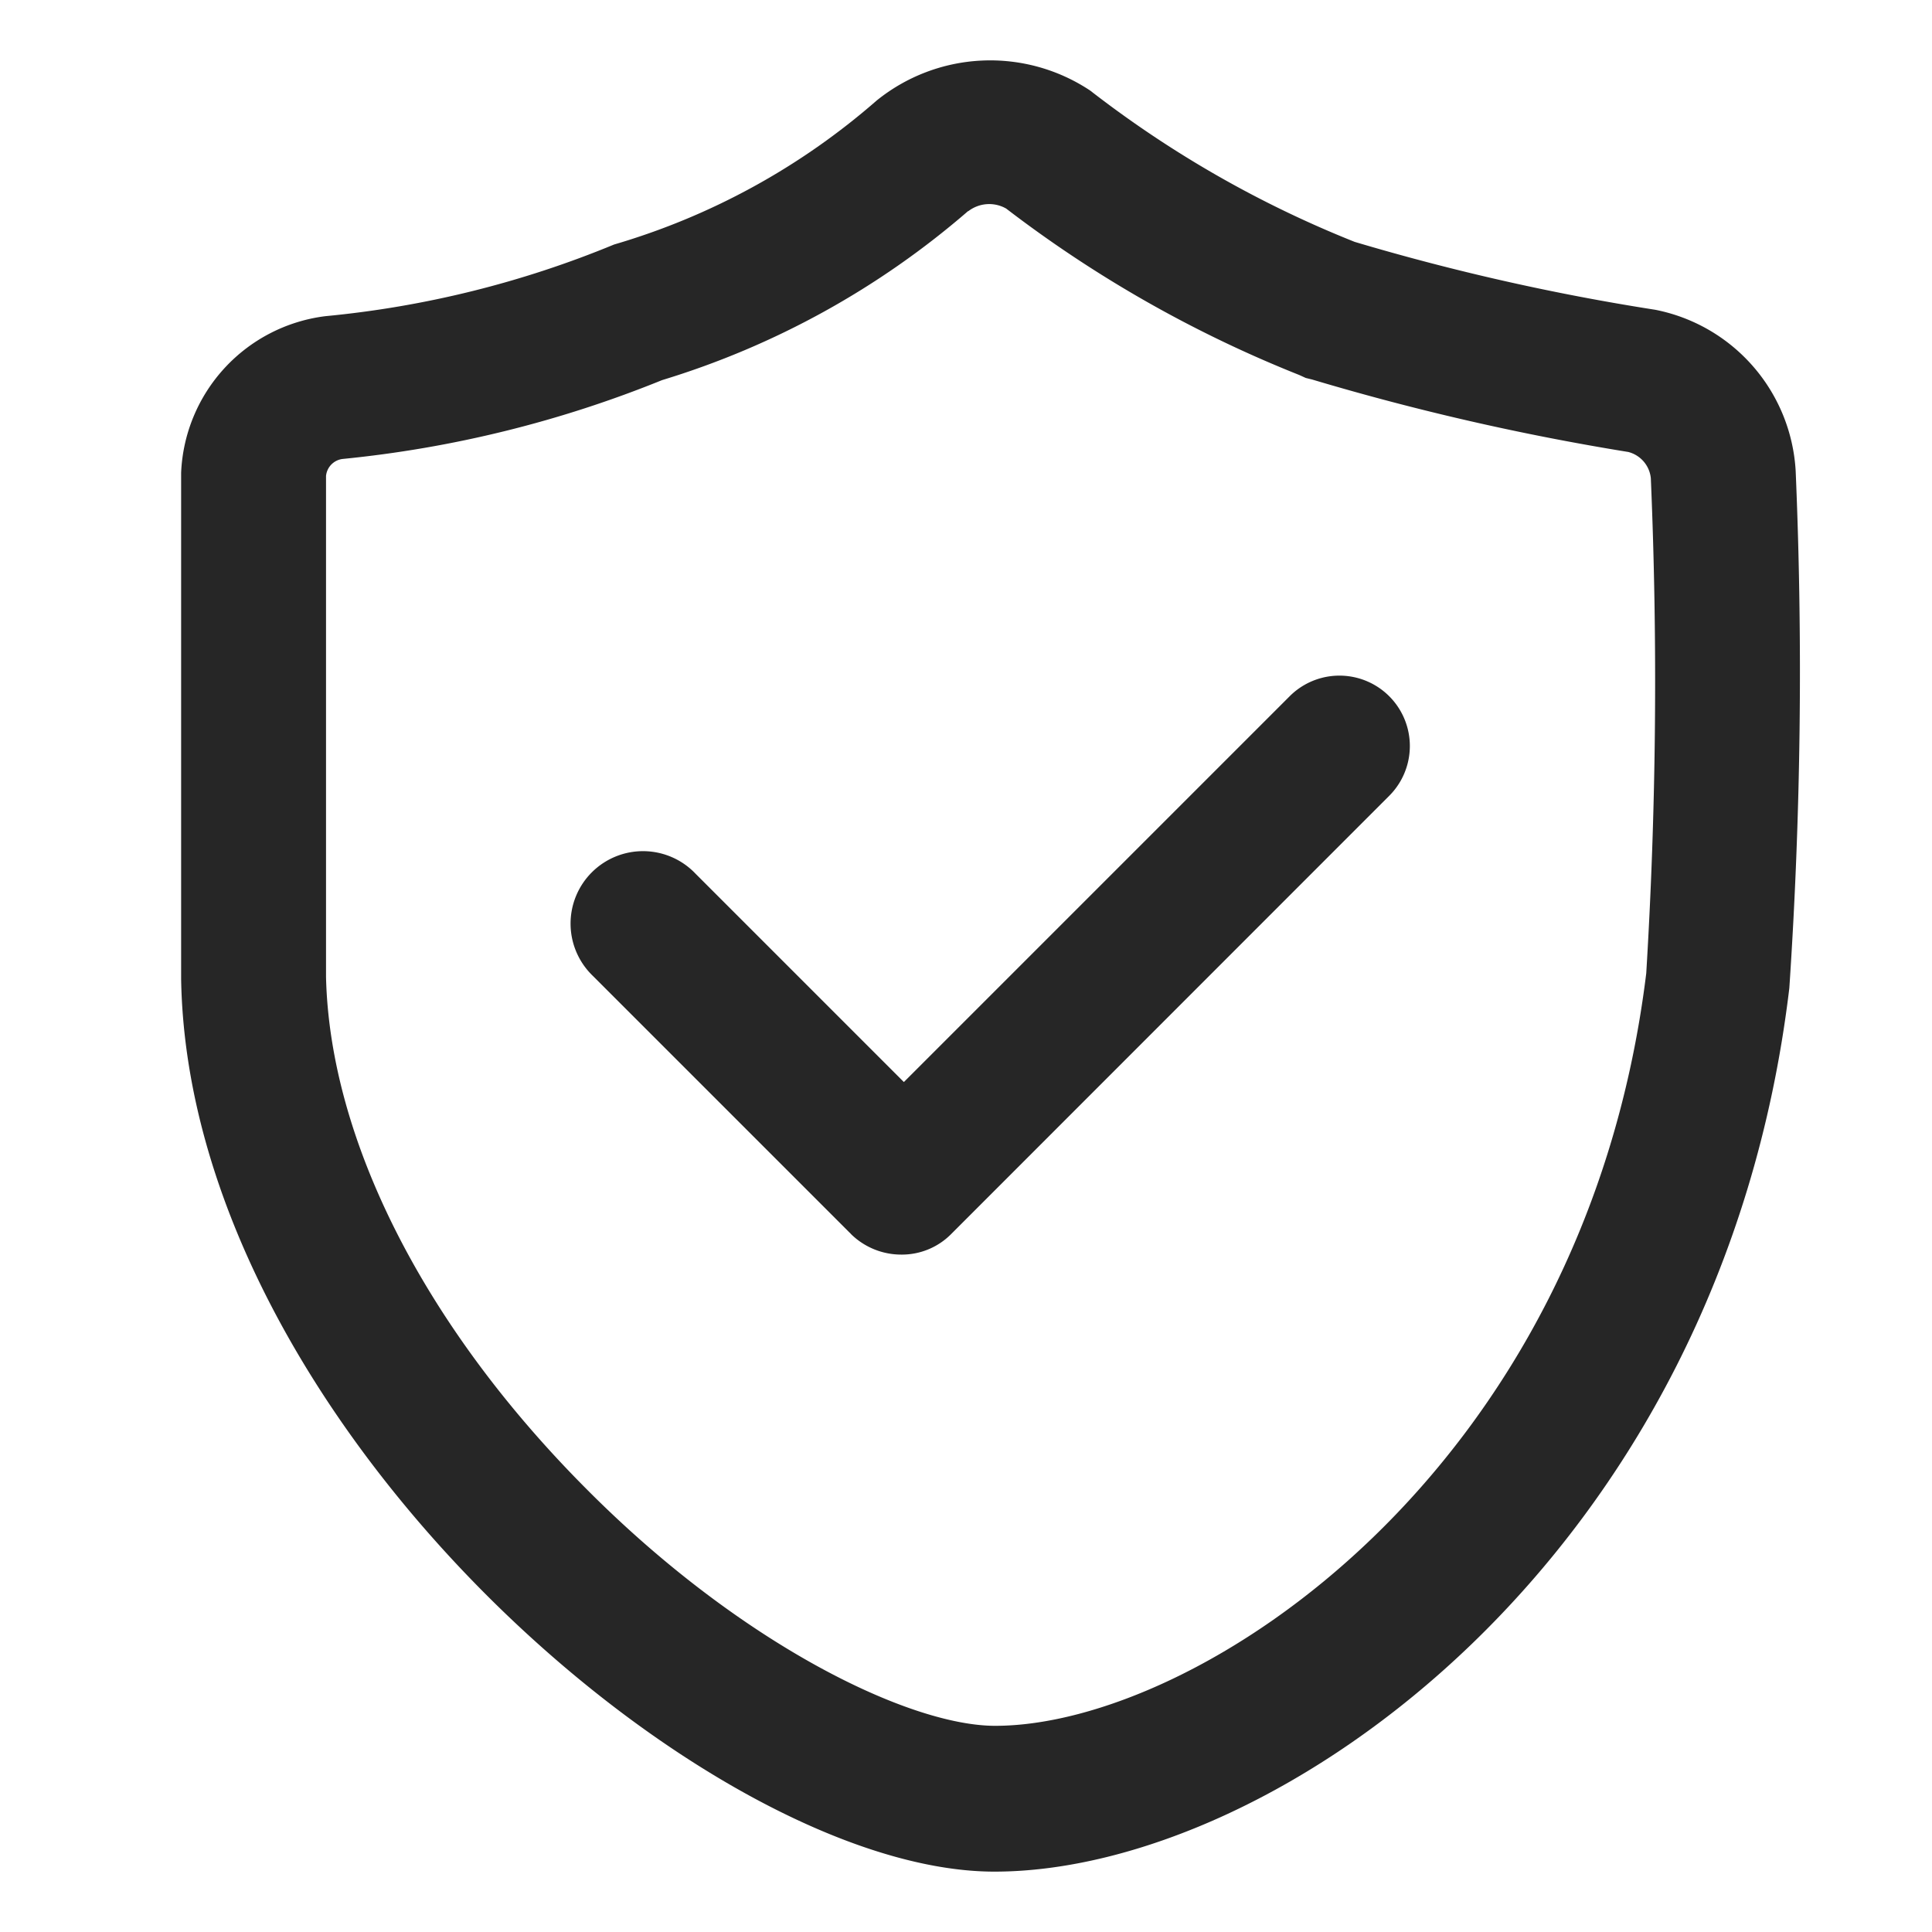 <svg xmlns="http://www.w3.org/2000/svg" width="32" height="32" viewBox="0 0 32 32">
  <g id="组_7072" data-name="组 7072" transform="translate(-70 -72)">
    <rect id="矩形_4712" data-name="矩形 4712" width="32" height="32" transform="translate(70 72)" opacity="0"/>
    <path id="路径_1872" data-name="路径 1872" d="M12827,115.214V106.83a2.73,2.73,0,0,1,2.388-2.594,16.639,16.639,0,0,0,4.783-1.187,11.528,11.528,0,0,0,4.347-2.383,2.992,2.992,0,0,1,3.539-.167,18.025,18.025,0,0,0,4.38,2.506,37.989,37.989,0,0,0,4.98,1.125,2.889,2.889,0,0,1,2.325,2.669,78.366,78.366,0,0,1-.105,8.564c-1.126,9.448-8.5,14.636-13.166,14.636C12835.713,130,12827.123,122.548,12827,115.214Zm13.035-12.719a13.936,13.936,0,0,1-5.069,2.8,19.059,19.059,0,0,1-5.293,1.306.314.314,0,0,0-.273.281v8.3c.063,2.682,1.617,5.773,4.306,8.472,2.562,2.581,5.354,3.93,6.777,3.93,3.33,0,9.765-4.168,10.784-12.464a79.505,79.505,0,0,0,.076-8.2.5.5,0,0,0-.374-.435,41.411,41.411,0,0,1-5.236-1.2l-.106-.026-.105-.048a20.342,20.342,0,0,1-4.856-2.757.567.567,0,0,0-.629.044Zm-1.935,16.948a.106.106,0,0,1-.015-.016l-.016-.015-4.247-4.247a1.2,1.2,0,1,1,1.7-1.693l3.449,3.449,6.39-6.39a1.166,1.166,0,0,1,1.649,1.649l-7.26,7.263a1.148,1.148,0,0,1-.818.336A1.188,1.188,0,0,1,12838.1,119.444Z" transform="translate(-12754 -26.999)" fill="#262626"/>
  </g>
</svg>
